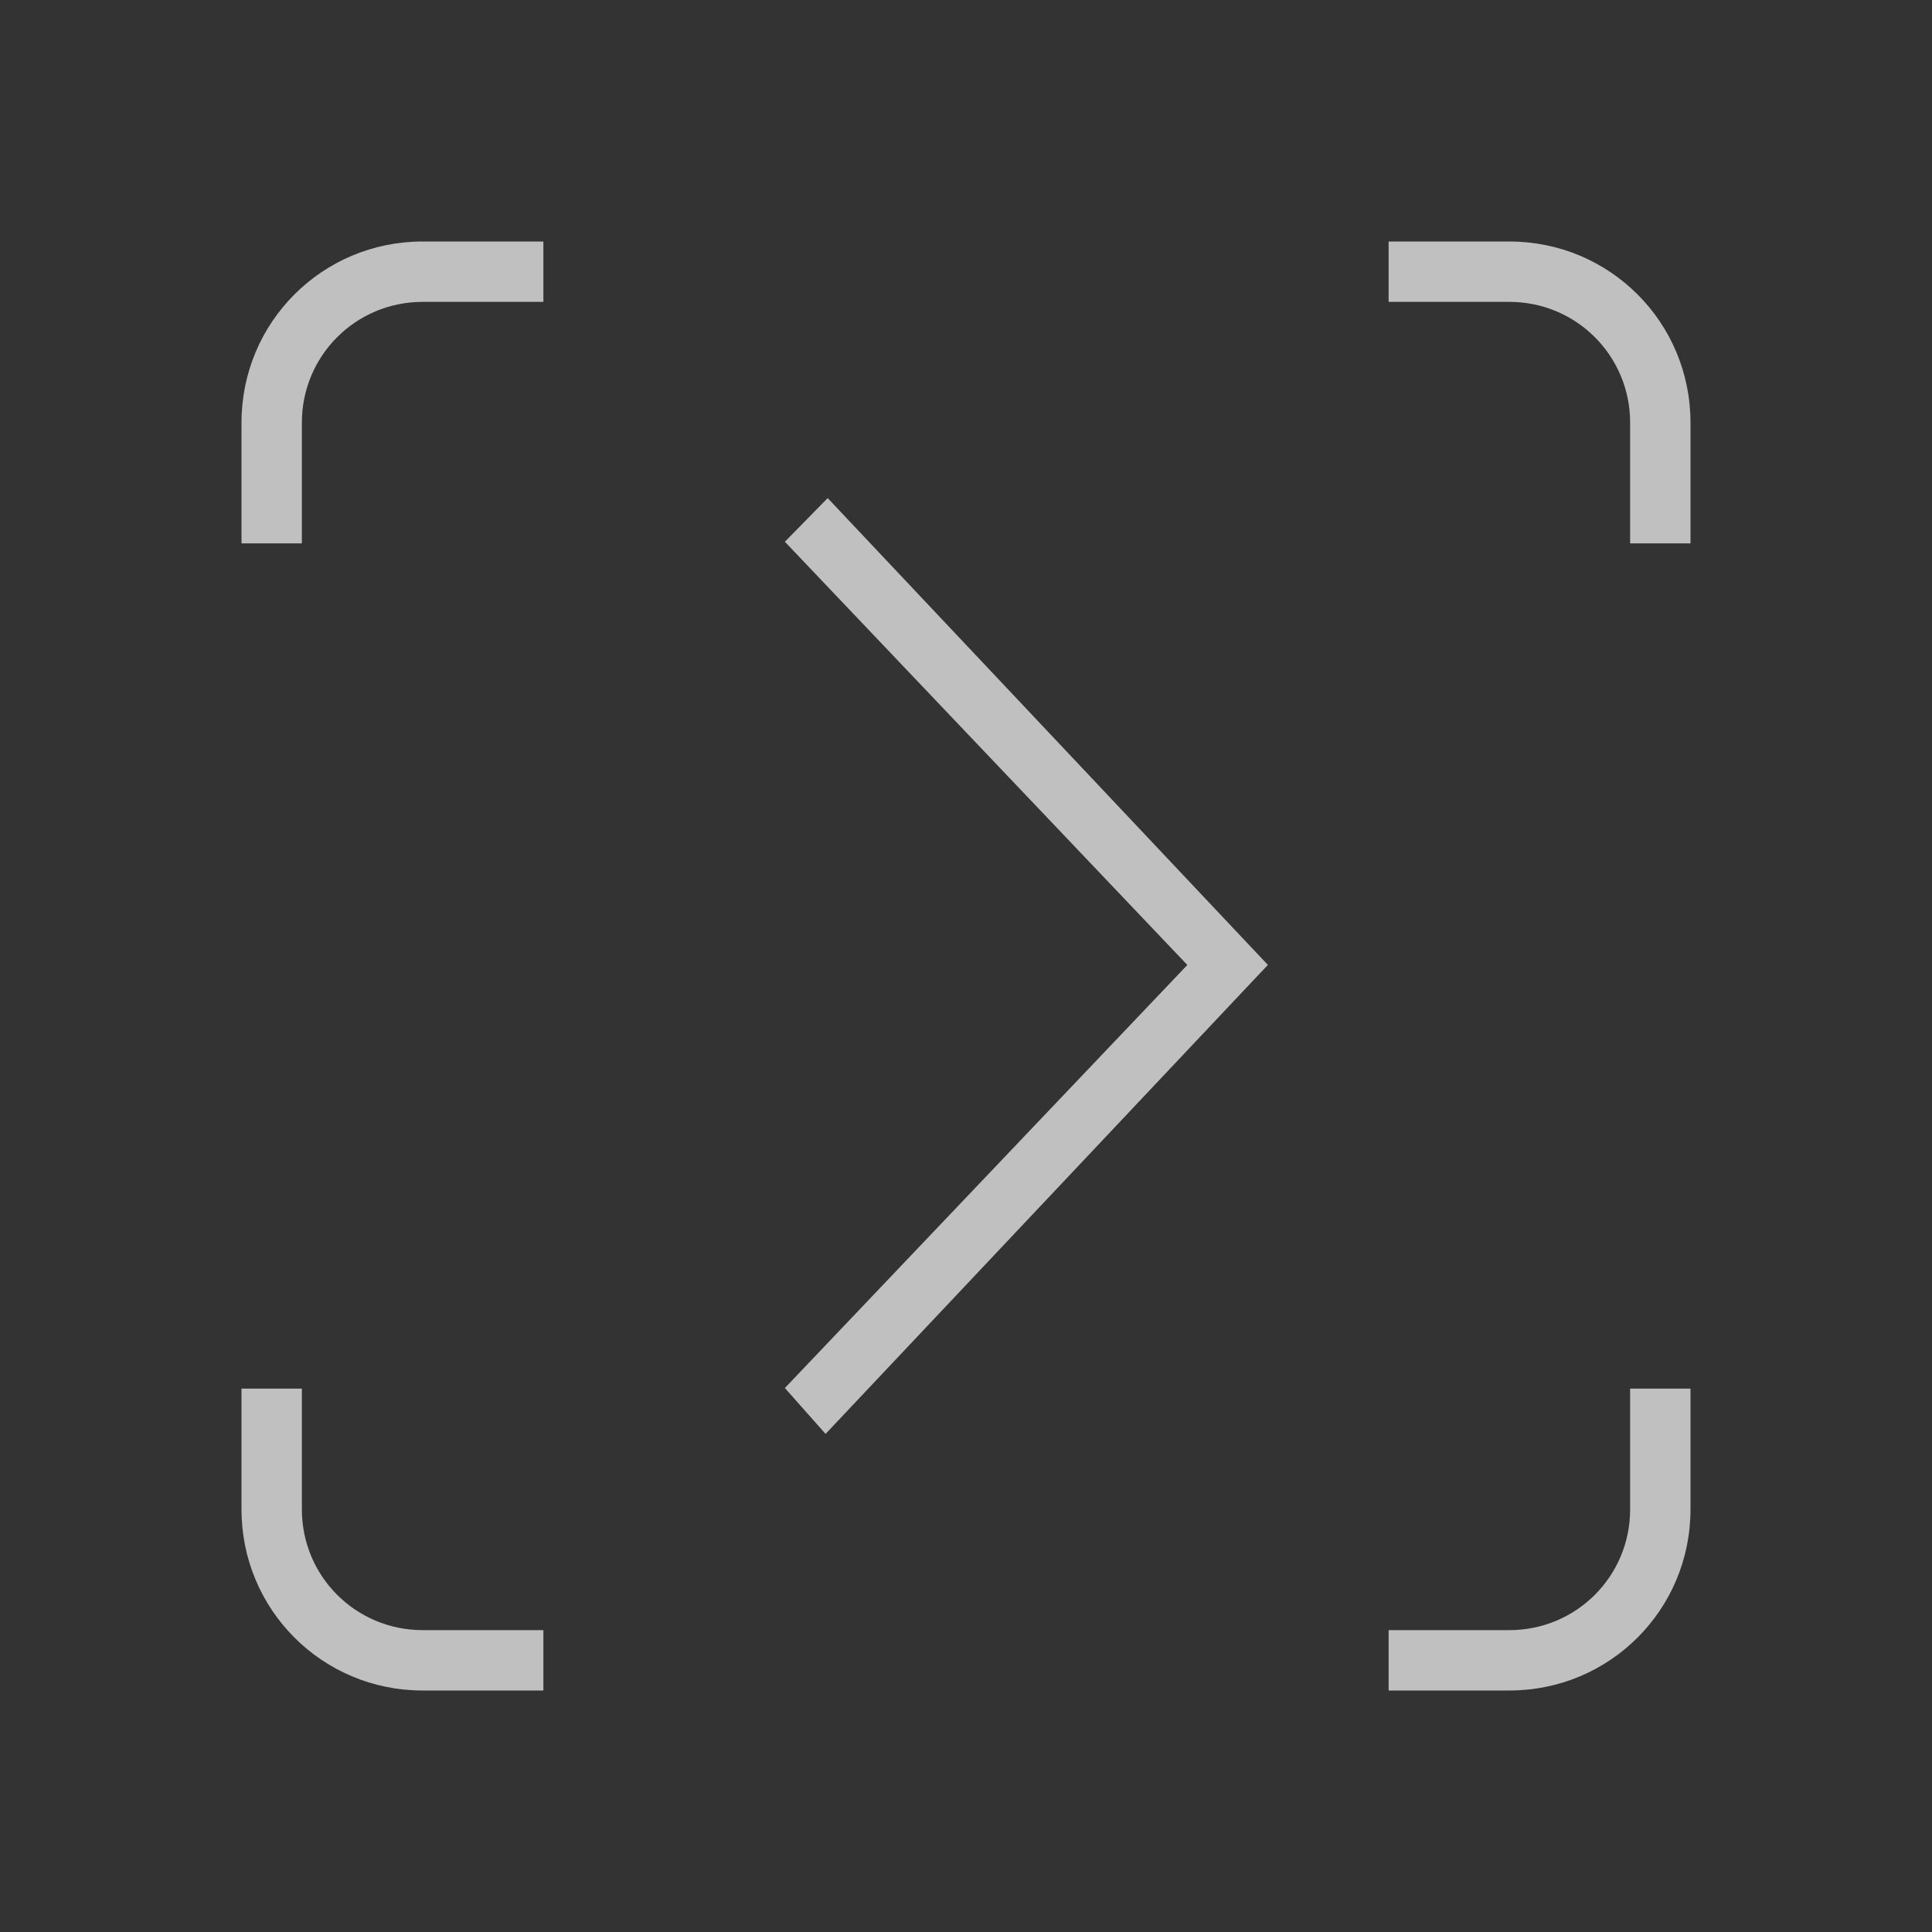 <svg xmlns="http://www.w3.org/2000/svg" viewBox="0 0 32 32">
    <rect x="0" y="0" width="32" height="32" fill="#333333" stroke="none"/>
    <defs>
        <style id="current-color-scheme" type="text/css">
            .ColorScheme-Text{color:#fdfdfd;opacity:.7}
        </style>
    </defs>
    <path fill="currentColor" d="M13.709 8.25 13 8.973l6.666 7.01L13 22.99l.674.76L21 15.982zM7 4C5.338 4 4 5.338 4 7v2h1V7c0-1.108.892-2 2-2h2V4zm16 0v1h2c1.108 0 2 .892 2 2v2h1V7c0-1.662-1.338-3-3-3zM4 23v2c0 1.662 1.338 3 3 3h2v-1H7c-1.108 0-2-.892-2-2v-2zm23 0v2c0 1.108-.892 2-2 2h-2v1h2c1.662 0 3-1.338 3-3v-2z" class="ColorScheme-Text"/>
</svg>
